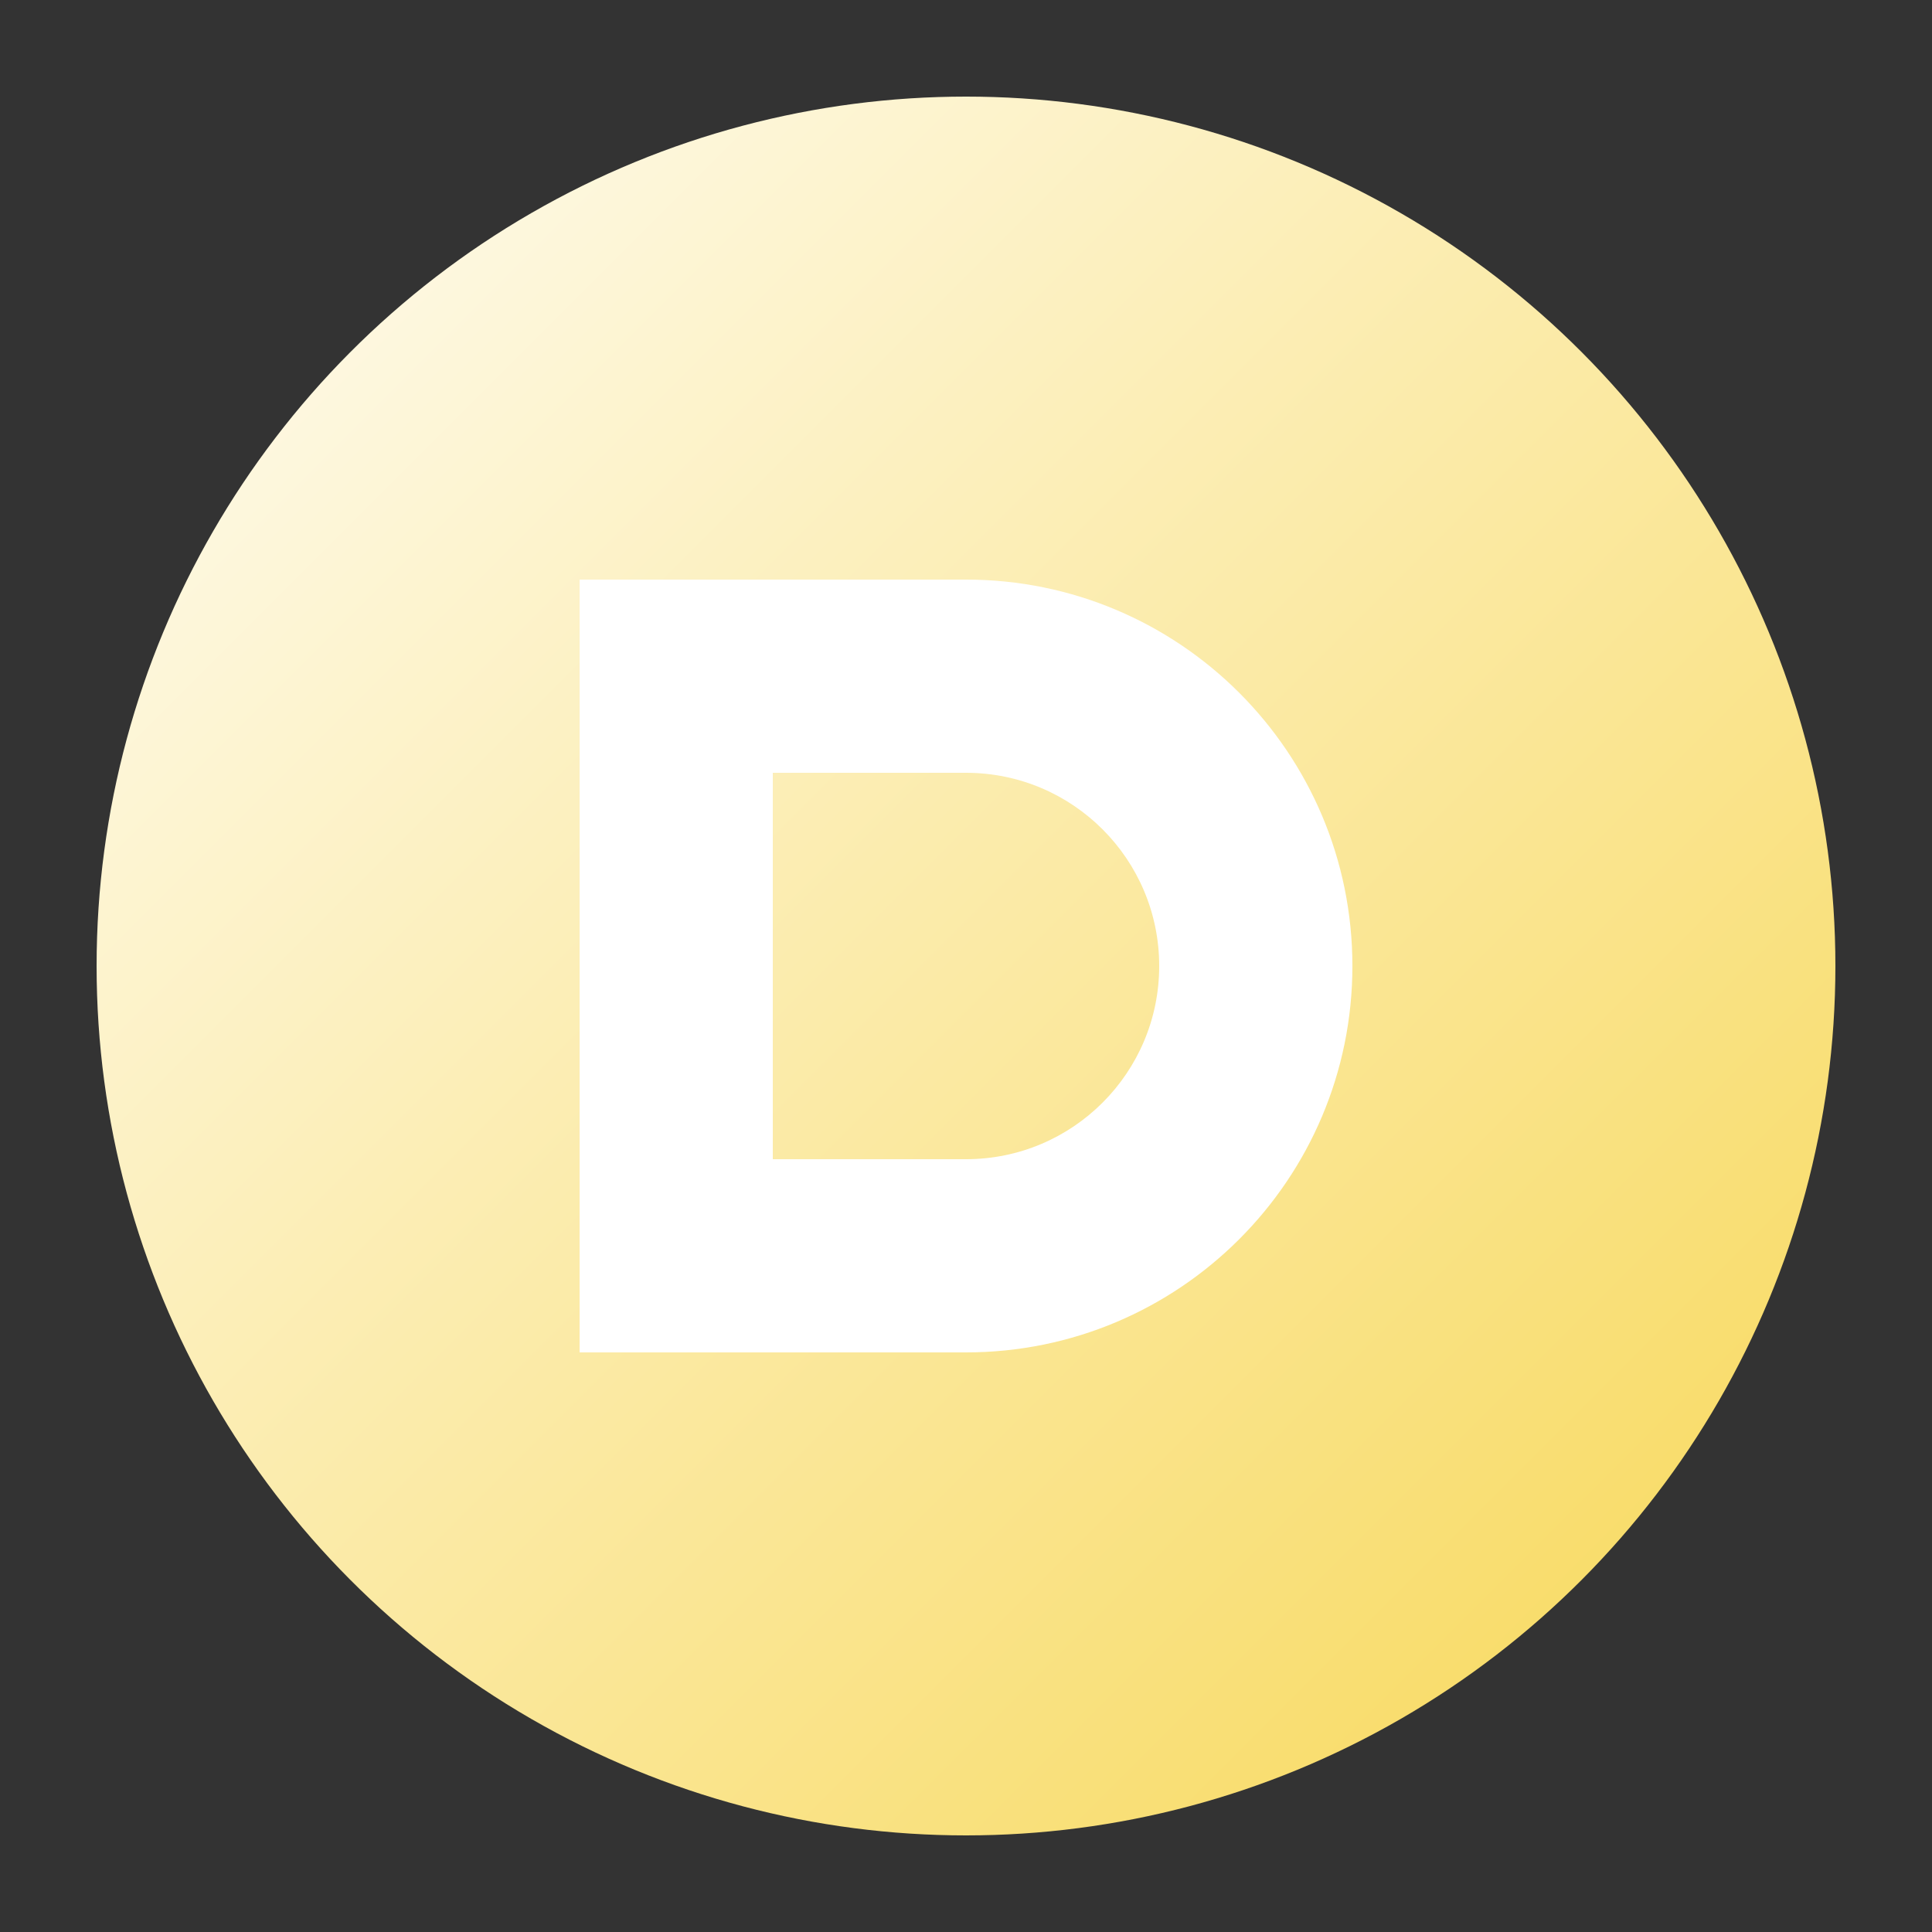 <?xml version="1.0" encoding="UTF-8"?>
<svg width="200" height="200" viewBox="0 0 200 200" fill="none" xmlns="http://www.w3.org/2000/svg">
  <rect x="0" y="0" width="200" height="200" fill="#333333" stroke="none"/>
  <!-- Background Circle with Gradient -->
  <circle cx="100" cy="100" r="90" fill="url(#logoGradient)" />
  
  <!-- Letter D -->
  <path d="M60 60H100C122.091 60 140 77.909 140 100C140 122.091 122.091 140 100 140H60V60Z" fill="white" />
  <path d="M80 80H100C111.046 80 120 88.954 120 100C120 111.046 111.046 120 100 120H80V80Z" fill="url(#logoGradient)" />
  
  <!-- Gradient Definition -->
  <defs>
    <linearGradient id="logoGradient" x1="0" y1="0" x2="200" y2="200" gradientUnits="userSpaceOnUse">
      <stop offset="0" stop-color="#ffffff" />
      <stop offset="1" stop-color="#f7d54c" />
    </linearGradient>
  </defs>
</svg>